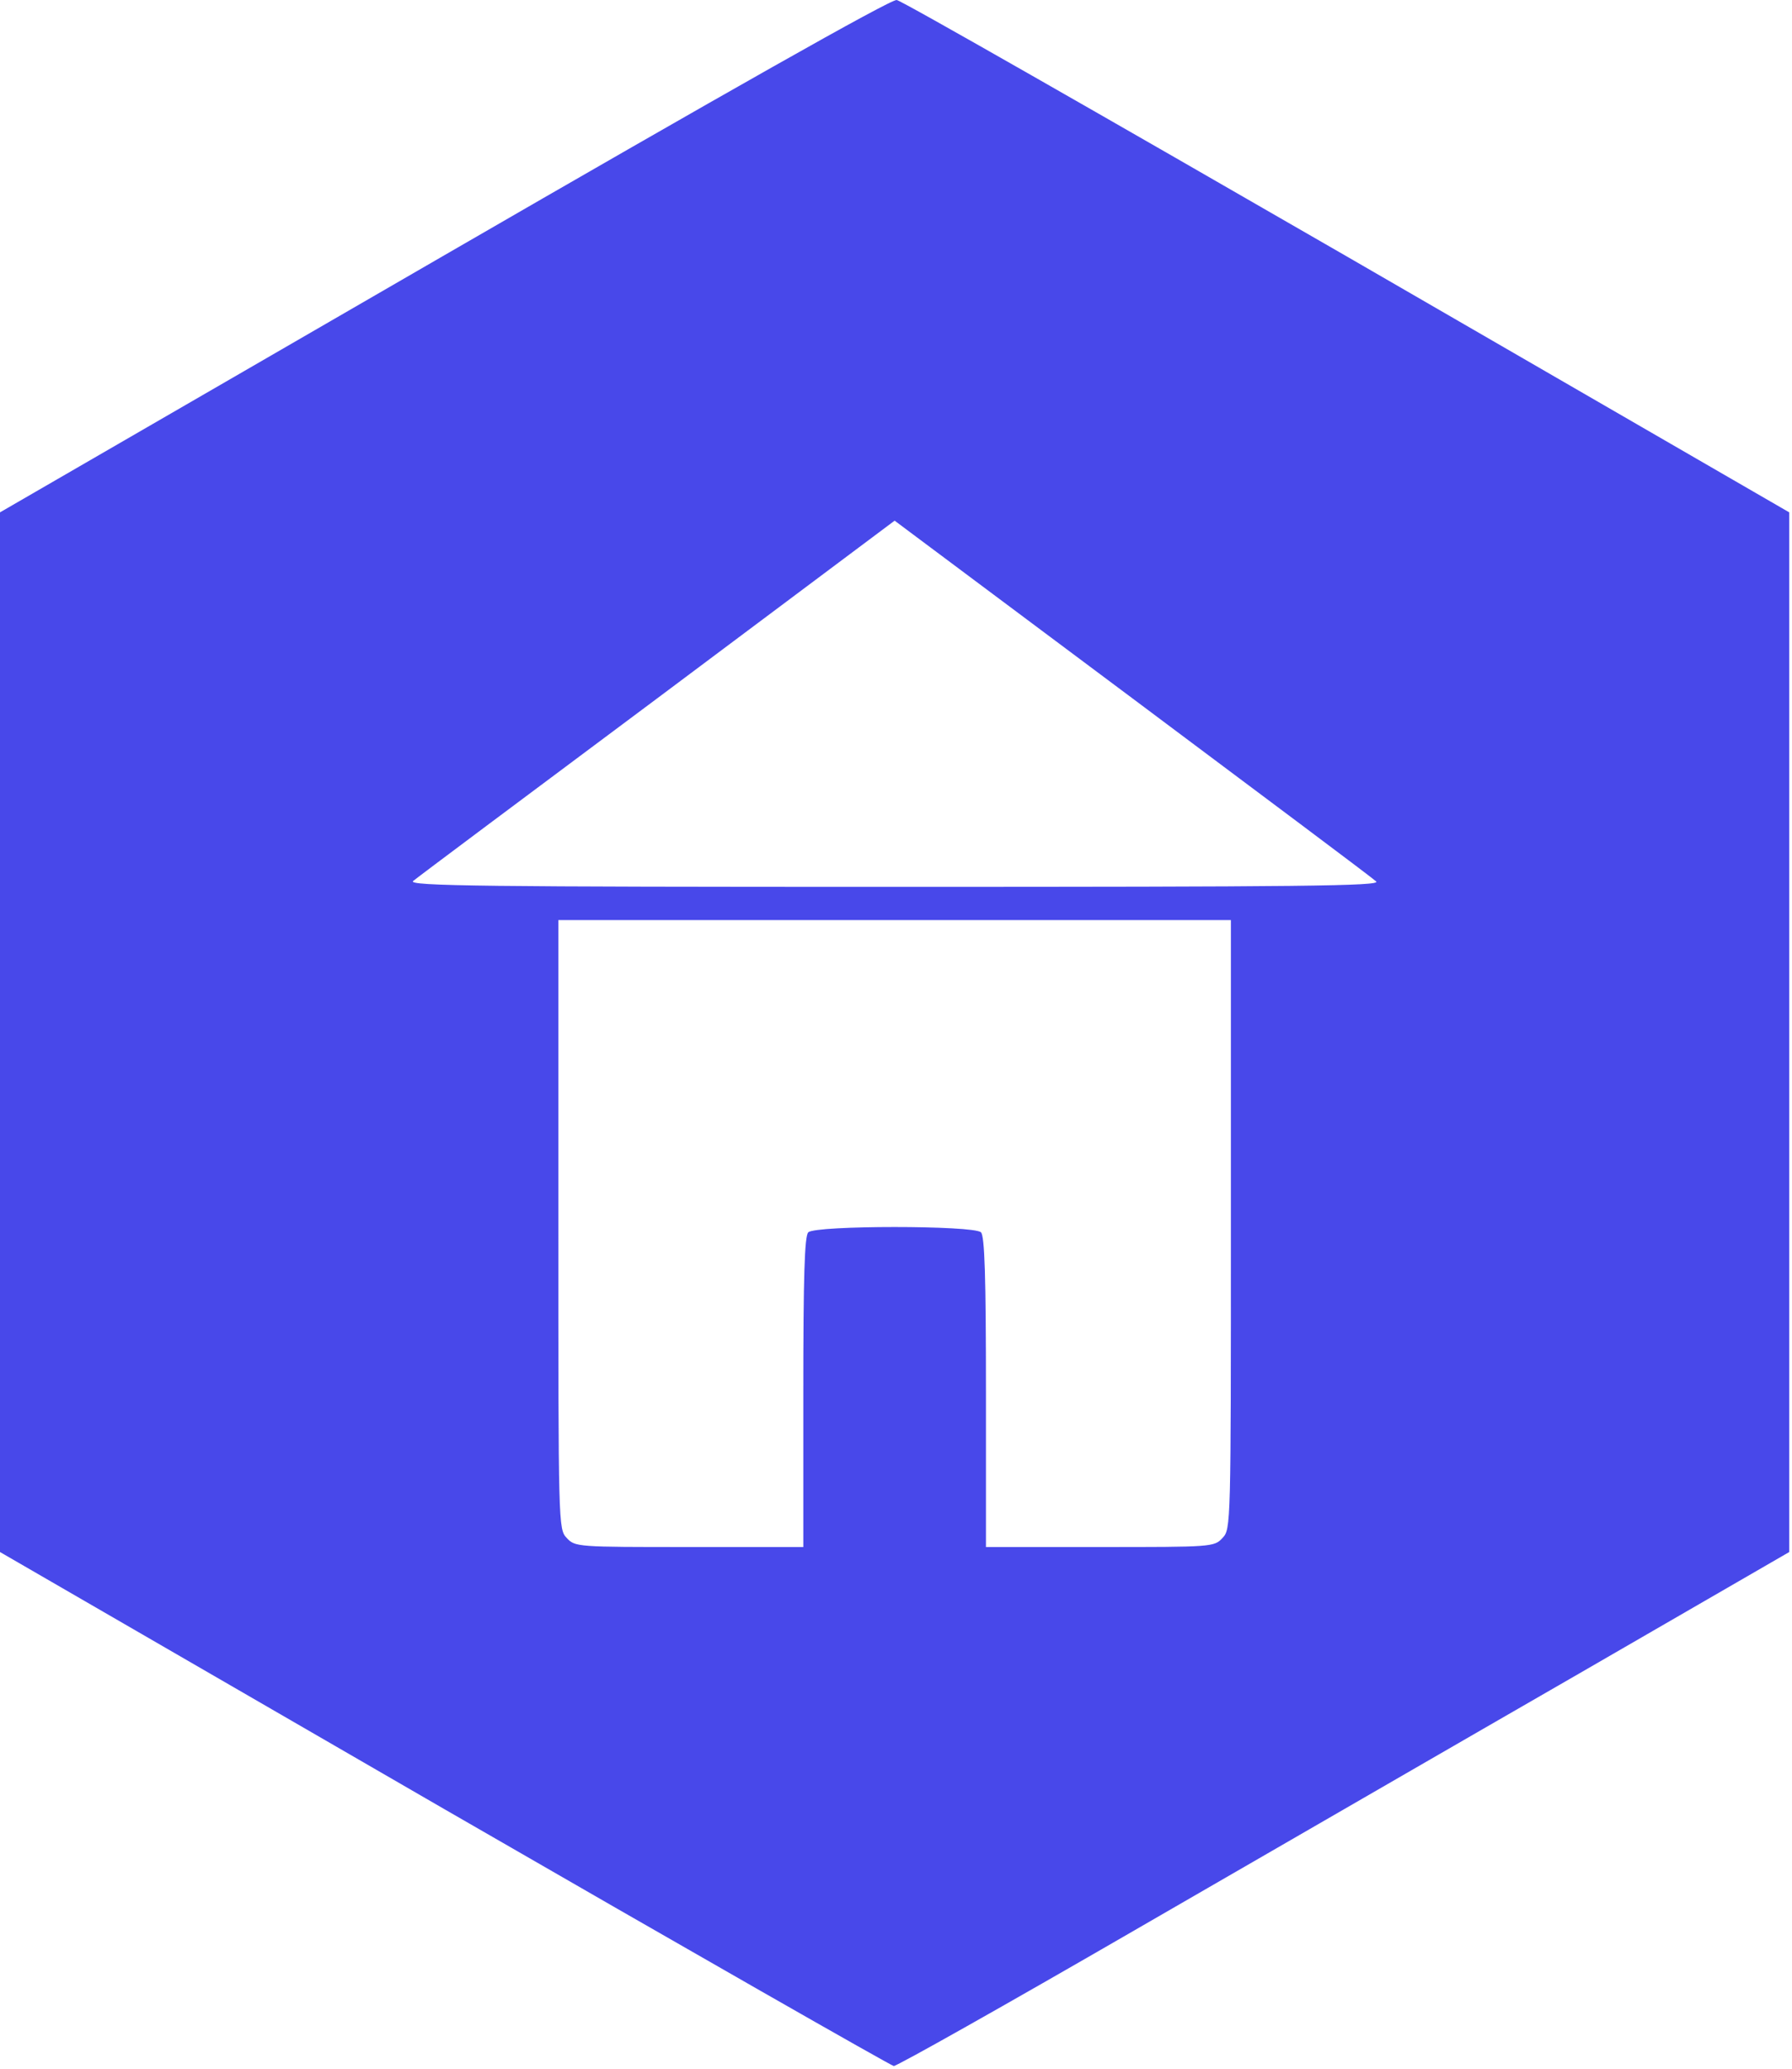 <svg xmlns="http://www.w3.org/2000/svg" xmlns:xlink="http://www.w3.org/1999/xlink" width="259" height="299" version="1.1" style=""><rect id="backgroundrect" width="100%" height="100%" x="0" y="0" fill="none" stroke="none"/>

<g class="currentLayer" style=""><title>Layer 1</title><g id="surface1" class="" fill="#4141e8" fill-opacity="1" opacity="0.98">
<path style="stroke: none; fill-rule: nonzero;" d="M64.199,261.424 L2.499999993688107e-7,224.283 L2.499999993688107e-7,74.041 L64.199,36.9 C104.34,13.681 128.82,-0.178 129.602,0.002 C130.262,0.06 159.539,16.803 194.699,37.084 L258.602,74.041 L258.602,224.283 L228.301,241.803 C211.621,251.4 182.699,268.142 163.98,278.943 C145.32,289.74 129.66,298.56 129.18,298.56 C128.762,298.502 99.539,281.822 64.199,261.424 zM116.102,201.181 C116.102,184.56 116.281,178.623 116.82,178.084 C117.84,177.06 140.762,177.06 141.781,178.084 C142.32,178.623 142.5,184.56 142.5,201.181 L142.5,223.56 L159,223.56 C175.141,223.56 175.5,223.56 176.699,222.24 C177.902,220.982 177.902,220.381 177.902,176.943 L177.902,132.963 L80.699,132.963 L80.699,176.943 C80.699,220.381 80.699,220.982 81.902,222.24 C83.102,223.56 83.461,223.56 99.602,223.56 L116.102,223.56 zM198.902,127.381 C198.422,126.9 182.52,115.021 163.68,100.924 L129.301,75.24 L94.98,100.924 C76.082,115.021 60.18,126.9 59.699,127.322 C58.98,128.041 70.02,128.162 129.301,128.162 C188.16,128.162 199.621,128.041 198.902,127.381 zM198.902,127.381 " id="svg_1" fill="#4141e8" fill-opacity="1" opacity="0.98"/>
</g></g></svg>
